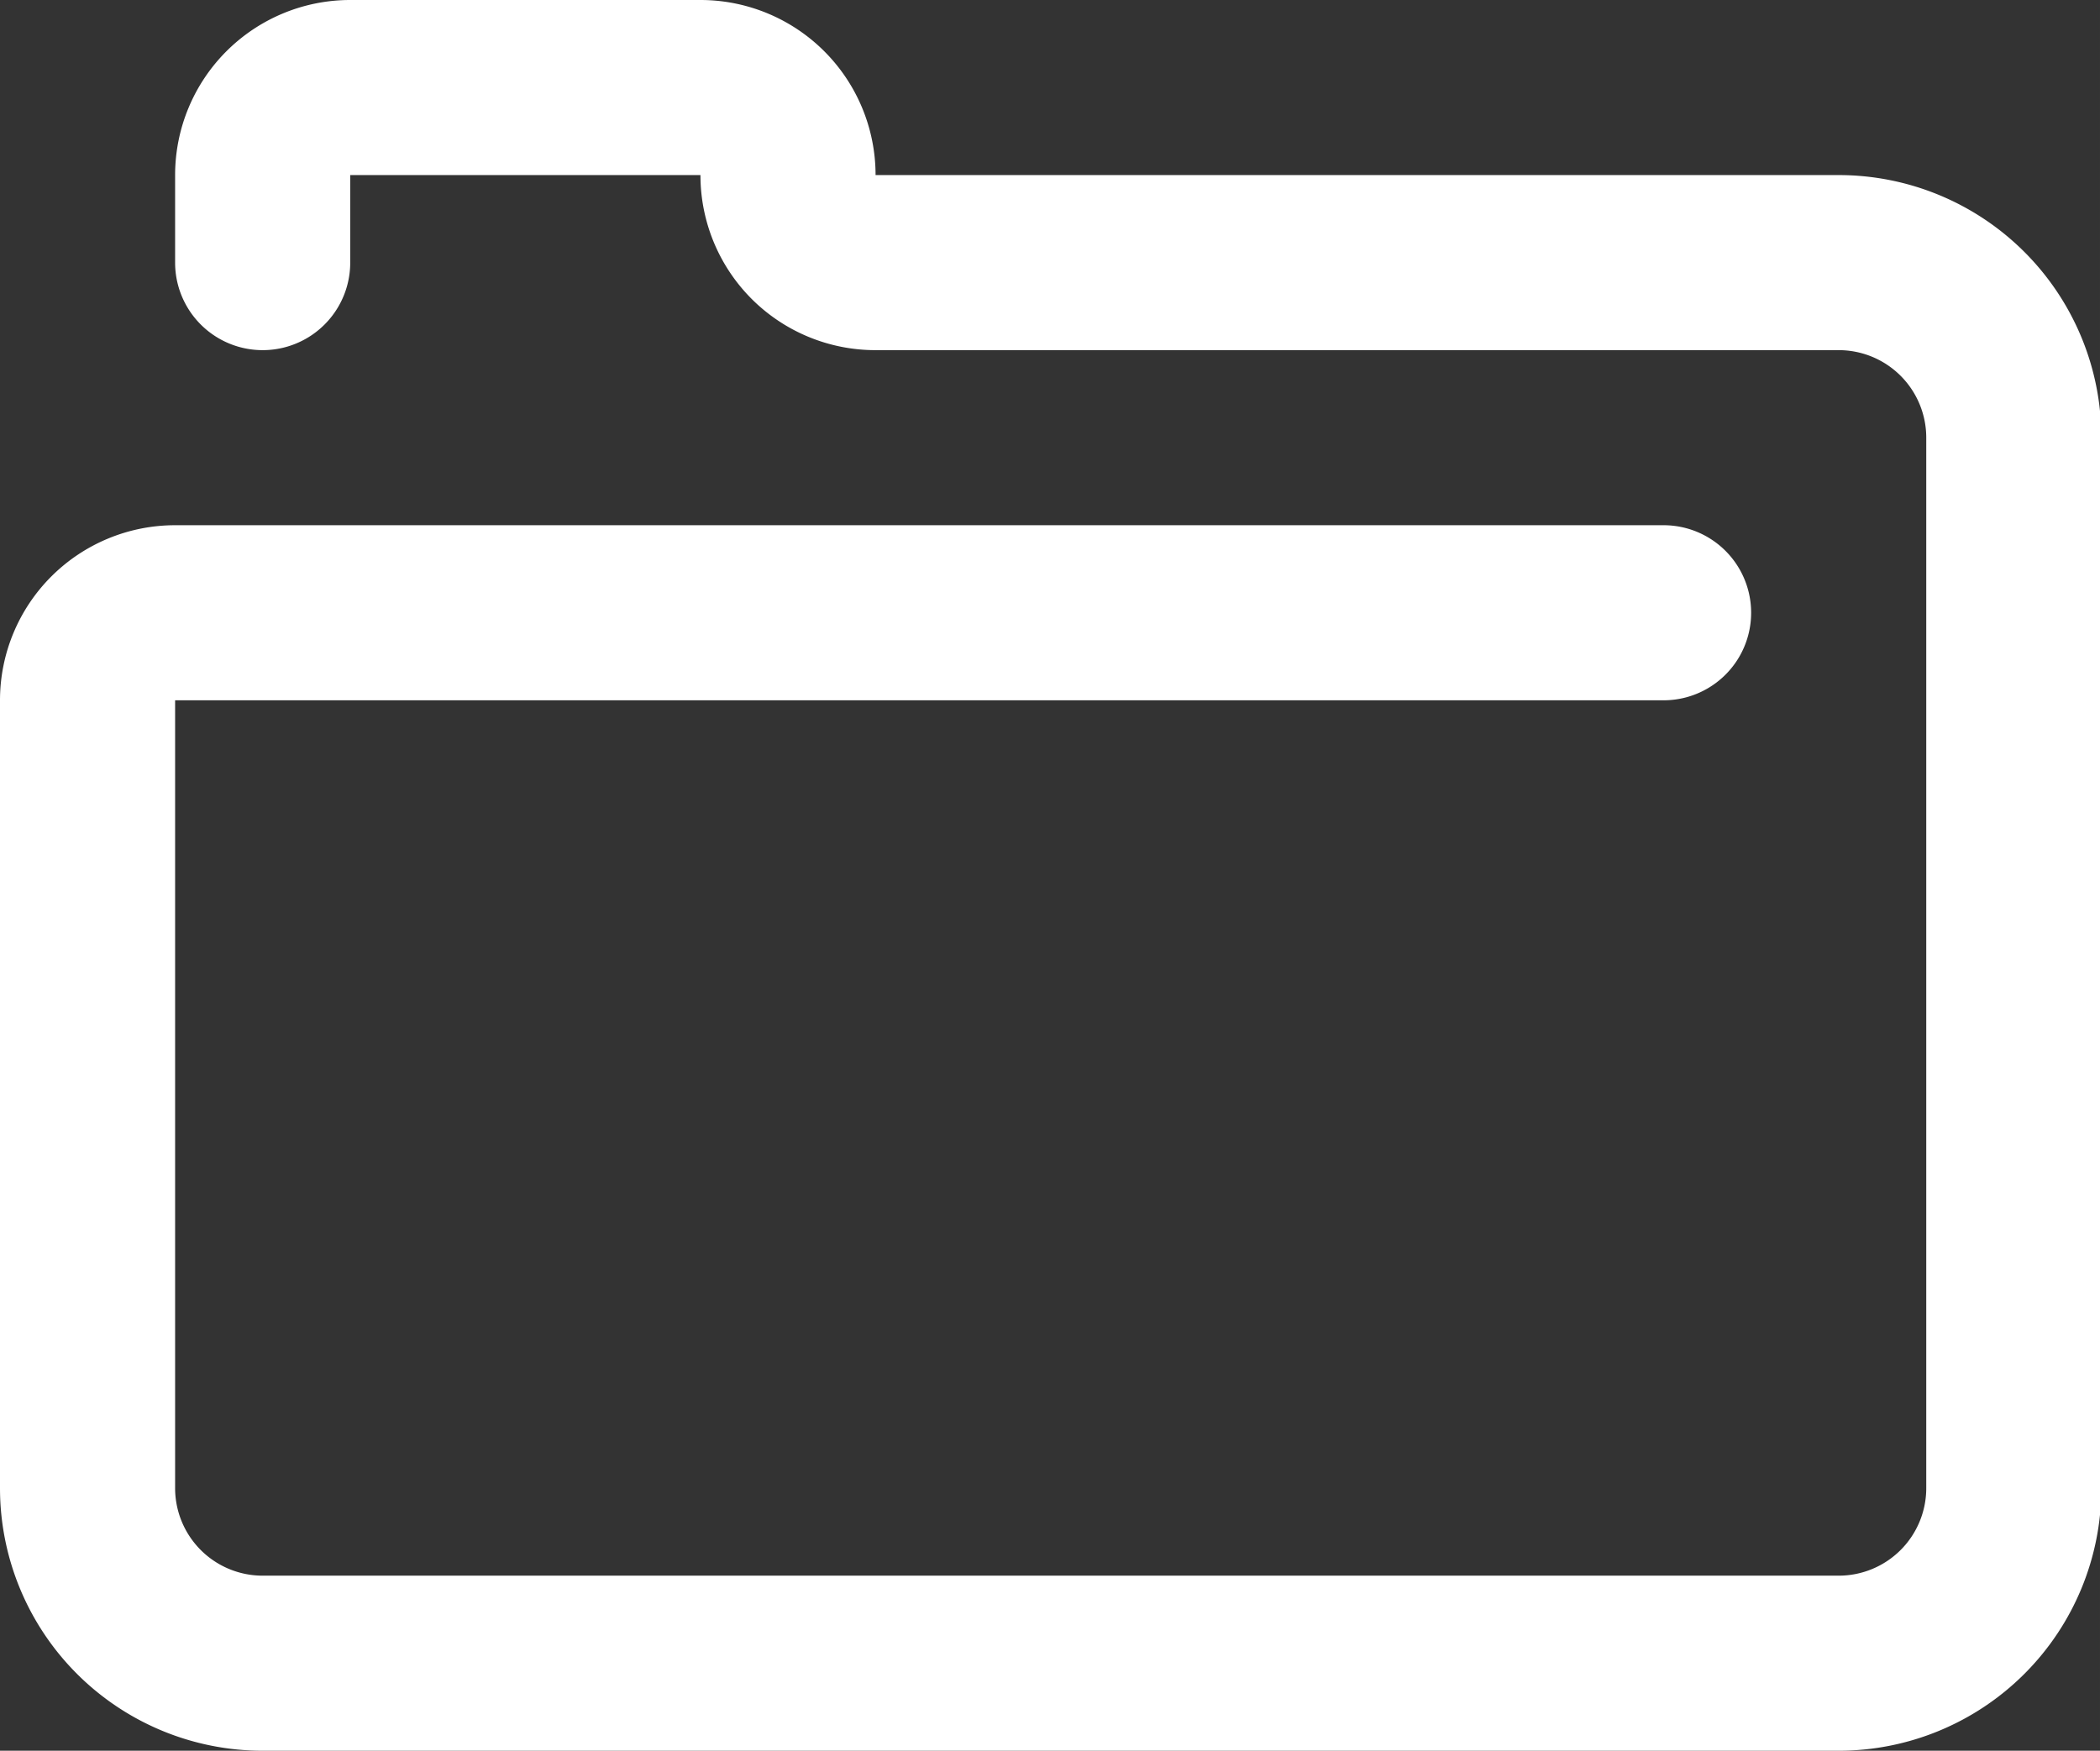 <?xml version="1.0" standalone="no"?><!DOCTYPE svg PUBLIC "-//W3C//DTD SVG 1.1//EN" "http://www.w3.org/Graphics/SVG/1.1/DTD/svg11.dtd"><svg t="1711271314332" class="icon" viewBox="0 0 1228 1024" version="1.1" xmlns="http://www.w3.org/2000/svg" p-id="13124" xmlns:xlink="http://www.w3.org/1999/xlink" width="239.844" height="200"><rect x="0" y="0" width="1228" height="1024" fill="#333333" stroke="none"/><path d="M1075.2 1024H153.6a153.6 153.6 0 0 1-153.6-153.6V409.6a102.4 102.4 0 0 1 102.4-102.4h870.4a51.2 51.2 0 0 1 0 102.4H102.4v460.8a51.2 51.2 0 0 0 51.2 51.2h921.6a51.2 51.2 0 0 0 51.2-51.2V256a51.2 51.2 0 0 0-51.2-51.2H512a102.4 102.4 0 0 1-72.704-30.208A102.4 102.4 0 0 1 409.6 102.4H204.8v51.2a51.2 51.2 0 0 1-102.4 0V102.4a102.4 102.4 0 0 1 102.4-102.4h204.8a102.4 102.4 0 0 1 102.4 102.4h563.2a153.6 153.6 0 0 1 153.6 153.6v614.4a153.6 153.6 0 0 1-153.6 153.6z" p-id="13125" fill="#ffffff"></path></svg>